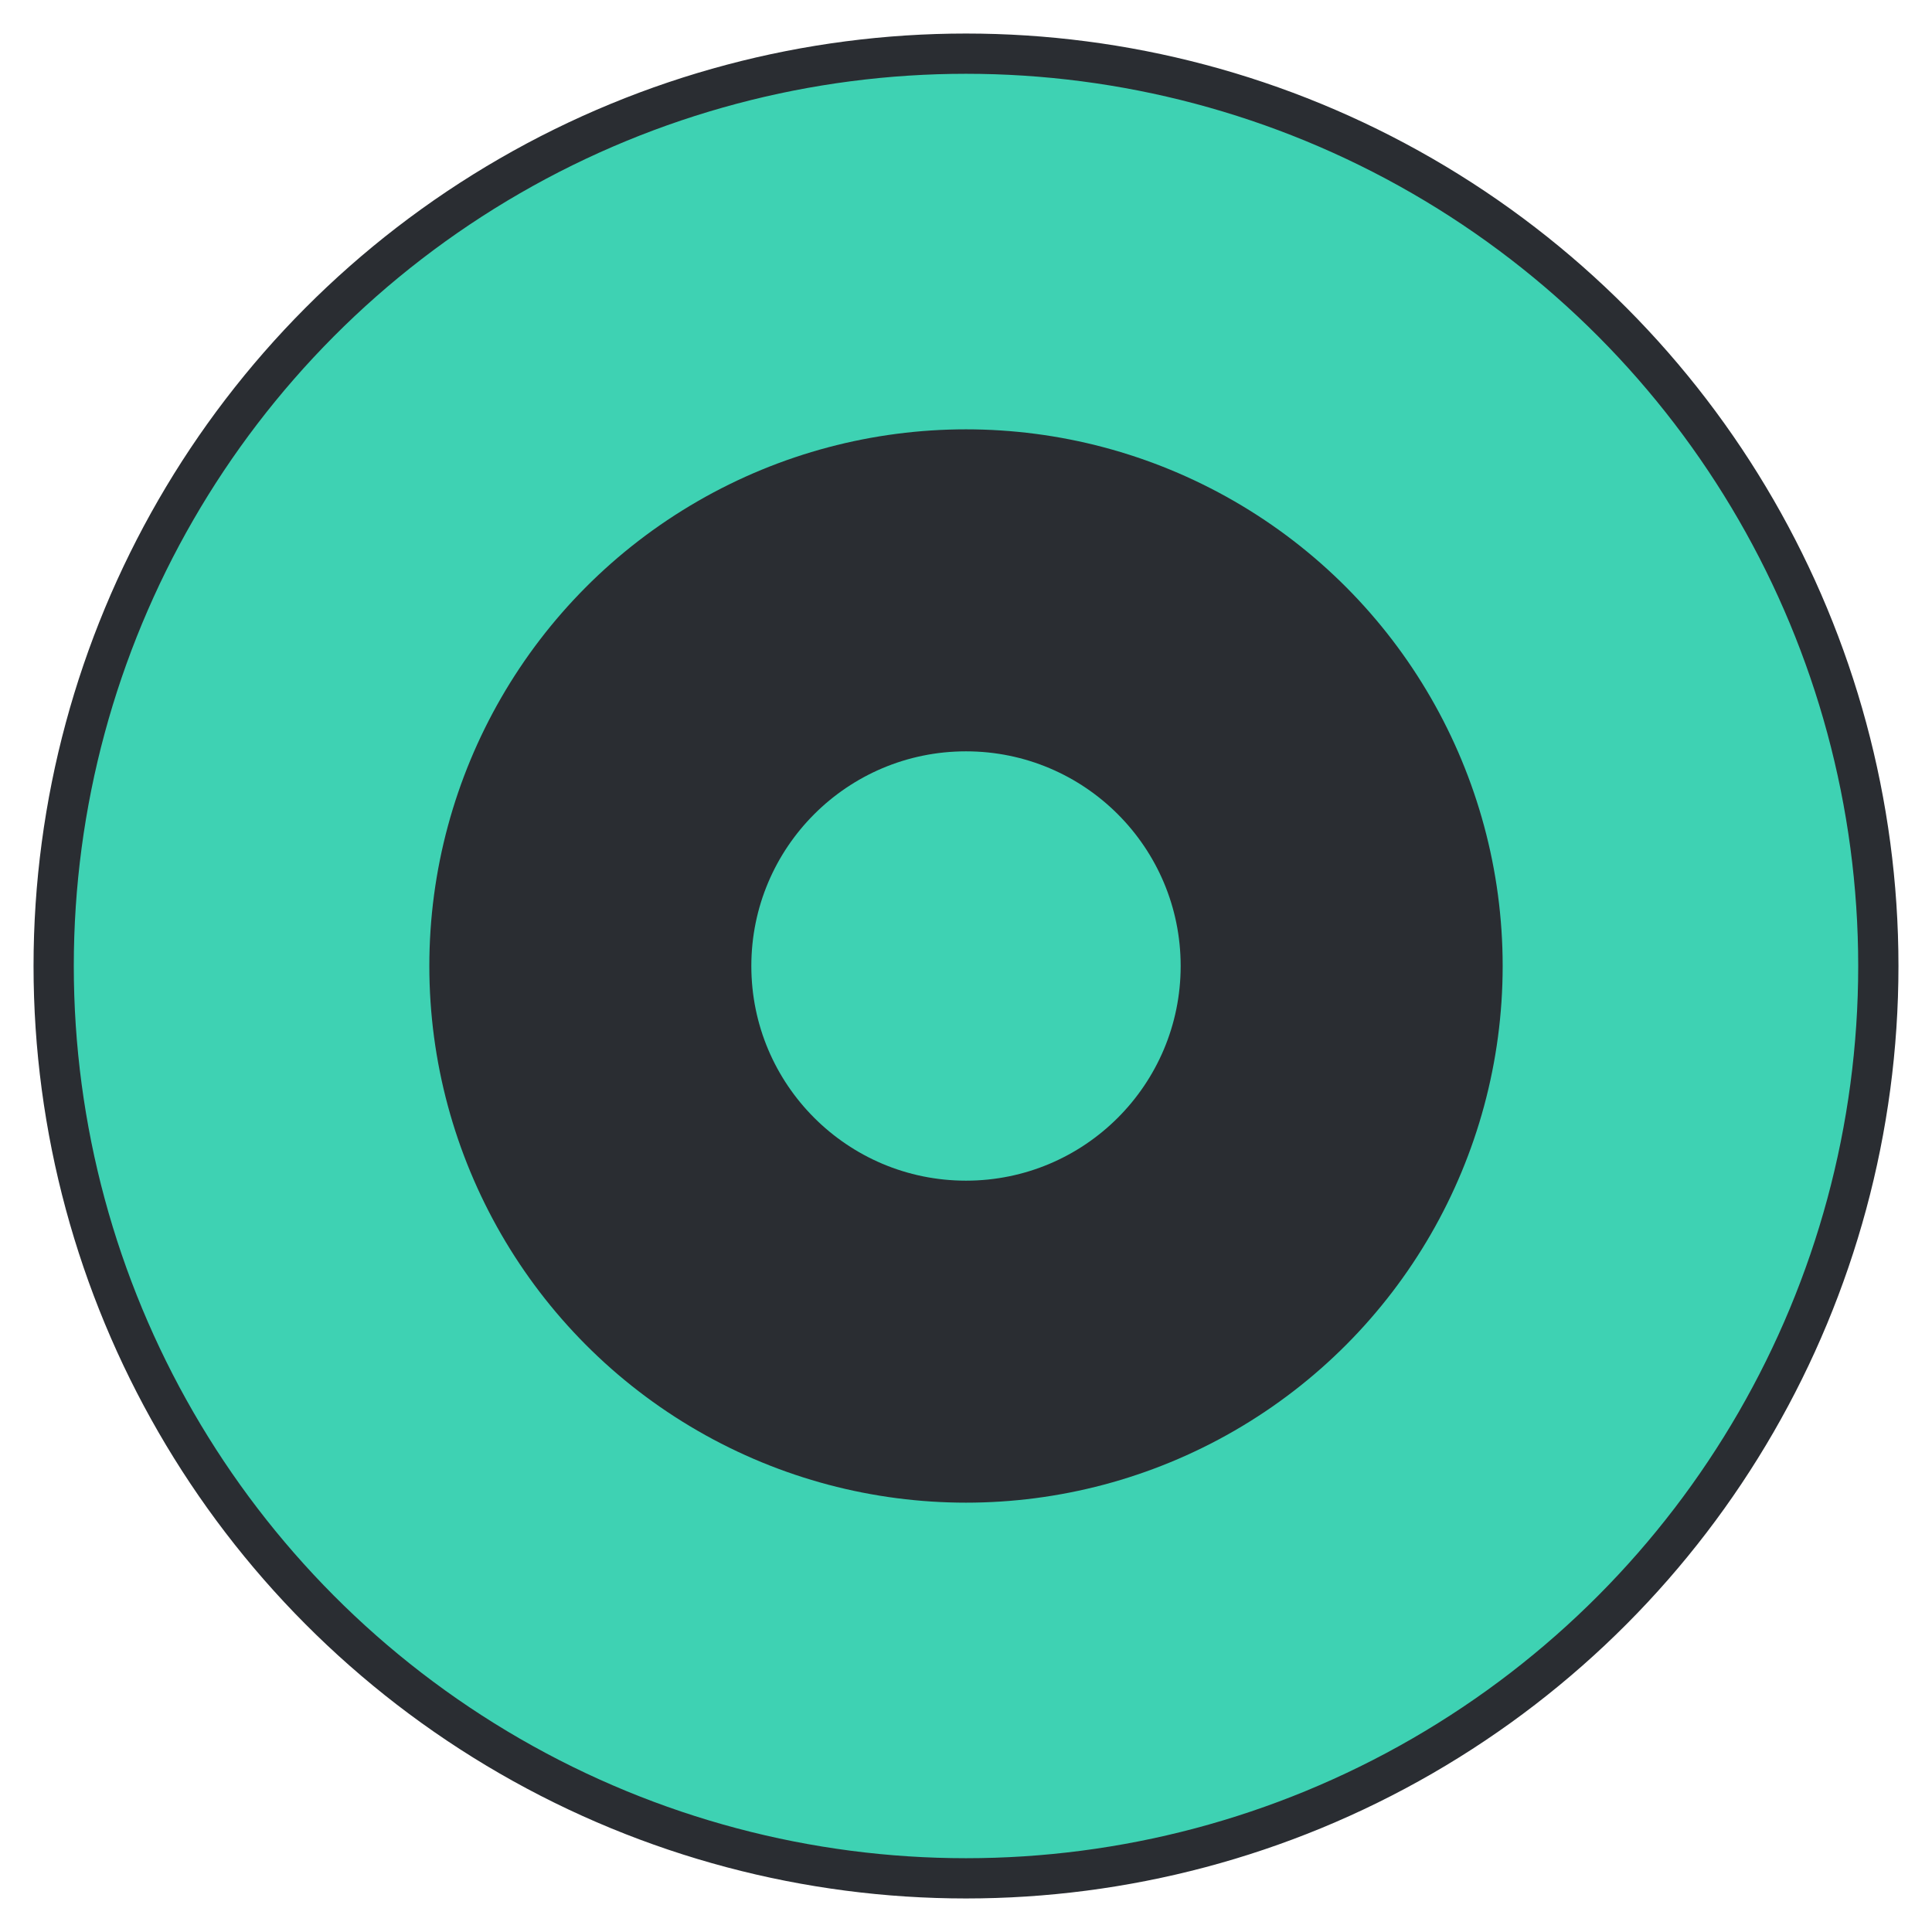<?xml version="1.0" encoding="UTF-8" standalone="no"?>
<svg
   id="ontarget-favicon"
   version="1.1"
   viewBox="0 0 144 144"
   width="144"
   height="144"
   xmlns="http://www.w3.org/2000/svg">
  <!-- Outer target ring -->
  <circle
     style="fill:#3ED2B3;fill-opacity:1;stroke:#2A2D32;stroke-width:3"
     cx="72"
     cy="72"
     r="68" />
  <!-- Inner target ring -->
  <circle
     style="fill:#2A2D32;fill-opacity:1;stroke:none"
     cx="72"
     cy="72"
     r="40" />
  <!-- Center target point -->
  <circle
     style="fill:#3ED2B3;fill-opacity:1;stroke:none"
     cx="72"
     cy="72"
     r="16" />
</svg>